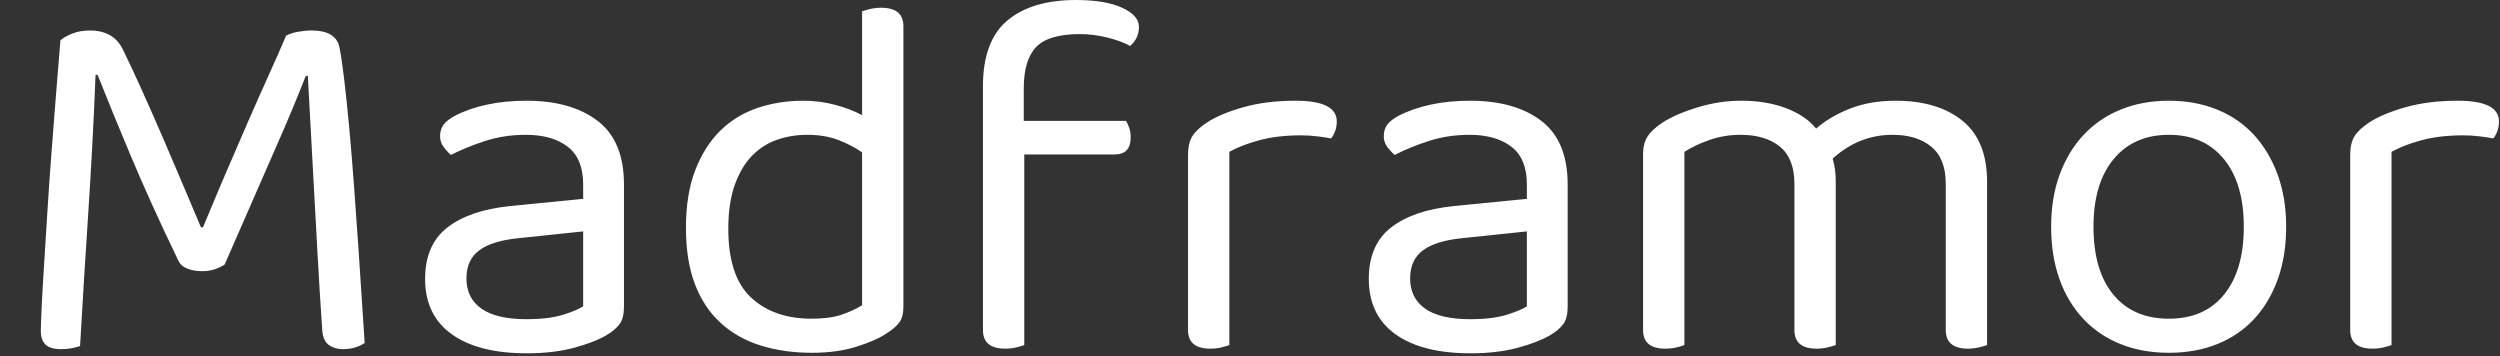 <svg xmlns="http://www.w3.org/2000/svg" width="484" height="69" viewBox="0 0 484 69"><rect x="0" y="0" width="484" height="69" fill="#333333" stroke="none"/><path fill="#fff" d="M43.50 51.20L43.50 51.20Q42.80 51.70 41.65 52.10Q40.50 52.50 39.10 52.50L39.10 52.50Q37.50 52.50 36.25 52Q35 51.50 34.50 50.40L34.50 50.40Q29.10 39.20 25.20 29.90Q21.30 20.60 18.90 14.50L18.90 14.50L18.50 14.50Q18.20 22 17.85 28.45Q17.50 34.90 17.10 41.05Q16.70 47.20 16.30 53.50Q15.90 59.80 15.50 67L15.50 67Q14.90 67.20 13.95 67.40Q13 67.60 11.90 67.60L11.90 67.60Q9.70 67.60 8.80 66.70Q7.90 65.80 7.90 64.10L7.90 64.10Q7.90 63.10 8.05 59.80Q8.20 56.50 8.50 51.80Q8.80 47.10 9.15 41.40Q9.50 35.70 9.95 29.80Q10.40 23.90 10.85 18.20Q11.30 12.50 11.70 7.80L11.70 7.80Q12.50 7.10 14 6.50Q15.50 5.90 17.40 5.90L17.40 5.90Q22 5.90 23.80 9.60L23.80 9.60Q25.70 13.50 27.65 17.85Q29.60 22.20 31.55 26.70Q33.50 31.20 35.35 35.60Q37.20 40 38.90 44L38.90 44L39.30 44Q41.50 38.70 43.70 33.55Q45.90 28.40 48 23.60Q50.10 18.80 52 14.60Q53.90 10.40 55.40 6.90L55.40 6.90Q56.30 6.40 57.70 6.15Q59.10 5.90 60.30 5.90L60.30 5.90Q65 5.90 65.70 9.10L65.70 9.10Q66.10 10.90 66.60 15.05Q67.10 19.20 67.60 24.60Q68.10 30 68.55 36.20Q69 42.40 69.40 48.15Q69.80 53.90 70.10 58.75Q70.40 63.60 70.60 66.40L70.60 66.40Q68.80 67.60 66.40 67.60L66.40 67.60Q64.90 67.60 63.75 66.85Q62.60 66.10 62.40 64.10L62.40 64.10Q61.90 56.80 61.50 49.60Q61.10 42.40 60.75 35.90Q60.40 29.40 60.10 23.95Q59.80 18.50 59.60 14.70L59.60 14.70L59.20 14.70Q58.10 17.50 56.65 21Q55.20 24.50 53.25 28.90Q51.30 33.30 48.90 38.85Q46.50 44.40 43.50 51.20ZM102 61.80L102 61.80Q106.20 61.80 108.95 60.95Q111.70 60.10 112.90 59.30L112.90 59.30L112.90 44.80L100.50 46.10Q95.30 46.60 92.80 48.45Q90.30 50.30 90.30 53.90L90.30 53.90Q90.30 57.70 93.20 59.75Q96.10 61.80 102 61.80ZM101.90 19.50L101.90 19.50Q110.60 19.50 115.70 23.40Q120.80 27.30 120.80 35.70L120.80 35.70L120.80 59.40Q120.80 61.60 119.95 62.75Q119.10 63.90 117.40 64.90L117.40 64.90Q115 66.30 111.05 67.35Q107.10 68.40 102 68.40L102 68.40Q92.60 68.40 87.45 64.70Q82.30 61 82.30 54L82.30 54Q82.30 47.40 86.60 44.05Q90.90 40.70 98.70 39.90L98.70 39.90L112.90 38.50L112.90 35.70Q112.90 30.70 109.90 28.40Q106.90 26.10 101.80 26.10L101.80 26.10Q97.60 26.10 93.90 27.30Q90.20 28.50 87.30 30L87.30 30Q86.50 29.30 85.85 28.40Q85.20 27.50 85.20 26.40L85.20 26.40Q85.20 25 85.90 24.10Q86.60 23.20 88.10 22.40L88.10 22.40Q90.80 21 94.30 20.25Q97.80 19.50 101.90 19.50ZM174.90 5.10L174.90 59.40Q174.90 61.40 174.05 62.50Q173.20 63.60 171.40 64.70L171.40 64.70Q169.40 66 165.70 67.15Q162 68.30 157.20 68.30L157.20 68.30Q151.80 68.30 147.30 66.90Q142.80 65.50 139.55 62.55Q136.30 59.60 134.55 55.05Q132.80 50.50 132.80 44.10L132.80 44.10Q132.80 37.60 134.60 32.95Q136.40 28.30 139.45 25.30Q142.50 22.30 146.65 20.90Q150.80 19.50 155.50 19.50L155.50 19.50Q158.70 19.50 161.70 20.30Q164.70 21.10 166.90 22.30L166.90 22.30L166.90 2.20Q167.40 2 168.45 1.75Q169.50 1.50 170.60 1.50L170.60 1.50Q174.90 1.50 174.90 5.10L174.90 5.10ZM166.90 59.10L166.90 29.50Q164.90 28.10 162.30 27.10Q159.70 26.10 156.30 26.10L156.30 26.10Q153.20 26.10 150.45 27.05Q147.70 28 145.60 30.15Q143.50 32.30 142.25 35.80Q141 39.30 141 44.30L141 44.30Q141 53.50 145.40 57.60Q149.80 61.70 157.10 61.70L157.10 61.70Q160.60 61.70 162.85 60.95Q165.10 60.20 166.90 59.10L166.90 59.10ZM198.20 17.10L198.20 23.40L218.00 23.40Q218.30 23.90 218.60 24.70Q218.90 25.50 218.90 26.60L218.90 26.60Q218.90 29.90 215.80 29.90L215.80 29.90L198.30 29.90L198.30 66.80Q197.80 67 196.80 67.25Q195.80 67.50 194.60 67.50L194.60 67.50Q190.30 67.50 190.30 63.90L190.30 63.90L190.30 16.70Q190.30 7.90 195.05 3.95Q199.80 0 208.30 0L208.30 0Q214.00 0 217.25 1.50Q220.50 3 220.50 5.20L220.50 5.20Q220.50 7.40 218.80 8.90L218.80 8.90Q217.00 7.90 214.30 7.25Q211.60 6.60 209.10 6.60L209.10 6.60Q203.00 6.60 200.60 9.10Q198.20 11.60 198.20 17.10L198.20 17.10ZM238.00 29.40L238.00 66.80Q237.50 67 236.50 67.25Q235.50 67.50 234.30 67.50L234.30 67.50Q230.00 67.50 230.00 63.90L230.00 63.90L230.00 30Q230.00 27.70 230.85 26.35Q231.70 25 233.70 23.70L233.70 23.70Q236.30 22 240.75 20.75Q245.20 19.50 250.80 19.50L250.80 19.50Q258.80 19.50 258.80 23.50L258.80 23.50Q258.80 24.50 258.50 25.35Q258.20 26.20 257.70 26.80L257.70 26.80Q256.70 26.60 255.10 26.40Q253.50 26.20 251.90 26.20L251.90 26.20Q247.30 26.20 243.80 27.15Q240.30 28.10 238.00 29.40L238.00 29.40ZM284.70 61.80L284.70 61.80Q288.90 61.80 291.65 60.95Q294.40 60.10 295.60 59.30L295.60 59.30L295.60 44.80L283.20 46.10Q278.00 46.60 275.50 48.45Q273.00 50.30 273.00 53.90L273.00 53.90Q273.00 57.70 275.90 59.75Q278.80 61.80 284.70 61.80ZM284.60 19.50L284.60 19.50Q293.30 19.50 298.40 23.40Q303.50 27.30 303.50 35.70L303.50 35.70L303.50 59.40Q303.50 61.60 302.65 62.75Q301.80 63.90 300.10 64.90L300.10 64.90Q297.70 66.30 293.75 67.35Q289.80 68.40 284.70 68.40L284.70 68.40Q275.30 68.40 270.15 64.70Q265.00 61 265.00 54L265.00 54Q265.00 47.40 269.30 44.05Q273.60 40.70 281.40 39.90L281.40 39.90L295.60 38.50L295.60 35.70Q295.60 30.70 292.60 28.40Q289.60 26.10 284.50 26.10L284.50 26.10Q280.30 26.10 276.60 27.30Q272.90 28.50 270.00 30L270.00 30Q269.20 29.30 268.55 28.40Q267.90 27.50 267.90 26.40L267.90 26.40Q267.90 25 268.60 24.10Q269.30 23.20 270.80 22.40L270.80 22.40Q273.50 21 277.00 20.25Q280.50 19.50 284.60 19.50ZM376.70 35.60L376.70 35.60Q376.70 30.70 373.90 28.40Q371.10 26.10 366.40 26.10L366.40 26.10Q359.90 26.10 354.80 30.70L354.80 30.70Q355.40 32.70 355.40 35L355.40 35L355.40 66.80Q354.90 67 353.85 67.25Q352.80 67.50 351.70 67.50L351.70 67.50Q347.40 67.50 347.40 63.90L347.40 63.90L347.40 35.60Q347.40 30.70 344.60 28.40Q341.80 26.10 337 26.10L337 26.10Q333.80 26.10 330.95 27.10Q328.10 28.10 326.10 29.40L326.10 29.40L326.10 66.80Q325.60 67 324.60 67.25Q323.60 67.50 322.40 67.50L322.40 67.50Q318.10 67.50 318.10 63.90L318.10 63.90L318.10 29.80Q318.10 27.80 318.95 26.45Q319.80 25.10 321.90 23.70L321.90 23.70Q324.60 22 328.75 20.75Q332.90 19.50 337.10 19.50L337.10 19.50Q342 19.50 345.80 20.95Q349.60 22.40 351.60 24.90L351.60 24.90Q354.20 22.60 358.10 21.05Q362 19.50 367 19.50L367 19.50Q375.10 19.50 379.90 23.35Q384.70 27.20 384.70 35.20L384.70 35.20L384.70 66.80Q384.20 67 383.15 67.25Q382.10 67.50 381 67.50L381 67.50Q376.70 67.50 376.70 63.90L376.70 63.90L376.70 35.60ZM442.60 43.90L442.60 43.90Q442.60 49.50 441.00 54Q439.40 58.50 436.45 61.70Q433.50 64.90 429.30 66.60Q425.10 68.30 419.90 68.30L419.90 68.30Q414.70 68.30 410.50 66.60Q406.30 64.90 403.30 61.70Q400.30 58.50 398.70 54Q397.10 49.50 397.10 43.90L397.10 43.90Q397.10 38.30 398.75 33.80Q400.40 29.30 403.40 26.10Q406.40 22.90 410.60 21.20Q414.80 19.50 419.90 19.50L419.90 19.50Q425.00 19.50 429.20 21.20Q433.40 22.90 436.35 26.10Q439.30 29.30 440.95 33.80Q442.60 38.30 442.60 43.90ZM419.90 26.10L419.90 26.10Q413.10 26.10 409.20 30.80Q405.30 35.50 405.30 43.90L405.30 43.90Q405.30 52.40 409.15 57.05Q413.00 61.70 419.90 61.70L419.90 61.70Q426.80 61.70 430.60 57Q434.40 52.30 434.40 43.90L434.40 43.90Q434.40 35.50 430.55 30.80Q426.70 26.10 419.90 26.10ZM463.00 29.40L463.00 66.80Q462.50 67 461.50 67.25Q460.50 67.50 459.30 67.50L459.30 67.50Q455.00 67.50 455.00 63.90L455.00 63.90L455.00 30Q455.00 27.70 455.85 26.35Q456.70 25 458.70 23.70L458.70 23.70Q461.30 22 465.75 20.75Q470.20 19.50 475.80 19.50L475.80 19.50Q483.80 19.50 483.80 23.50L483.80 23.50Q483.80 24.50 483.50 25.35Q483.20 26.20 482.70 26.80L482.70 26.80Q481.70 26.60 480.10 26.40Q478.50 26.20 476.90 26.20L476.90 26.20Q472.30 26.20 468.80 27.15Q465.30 28.10 463.00 29.40L463.00 29.40Z"></path></svg>
